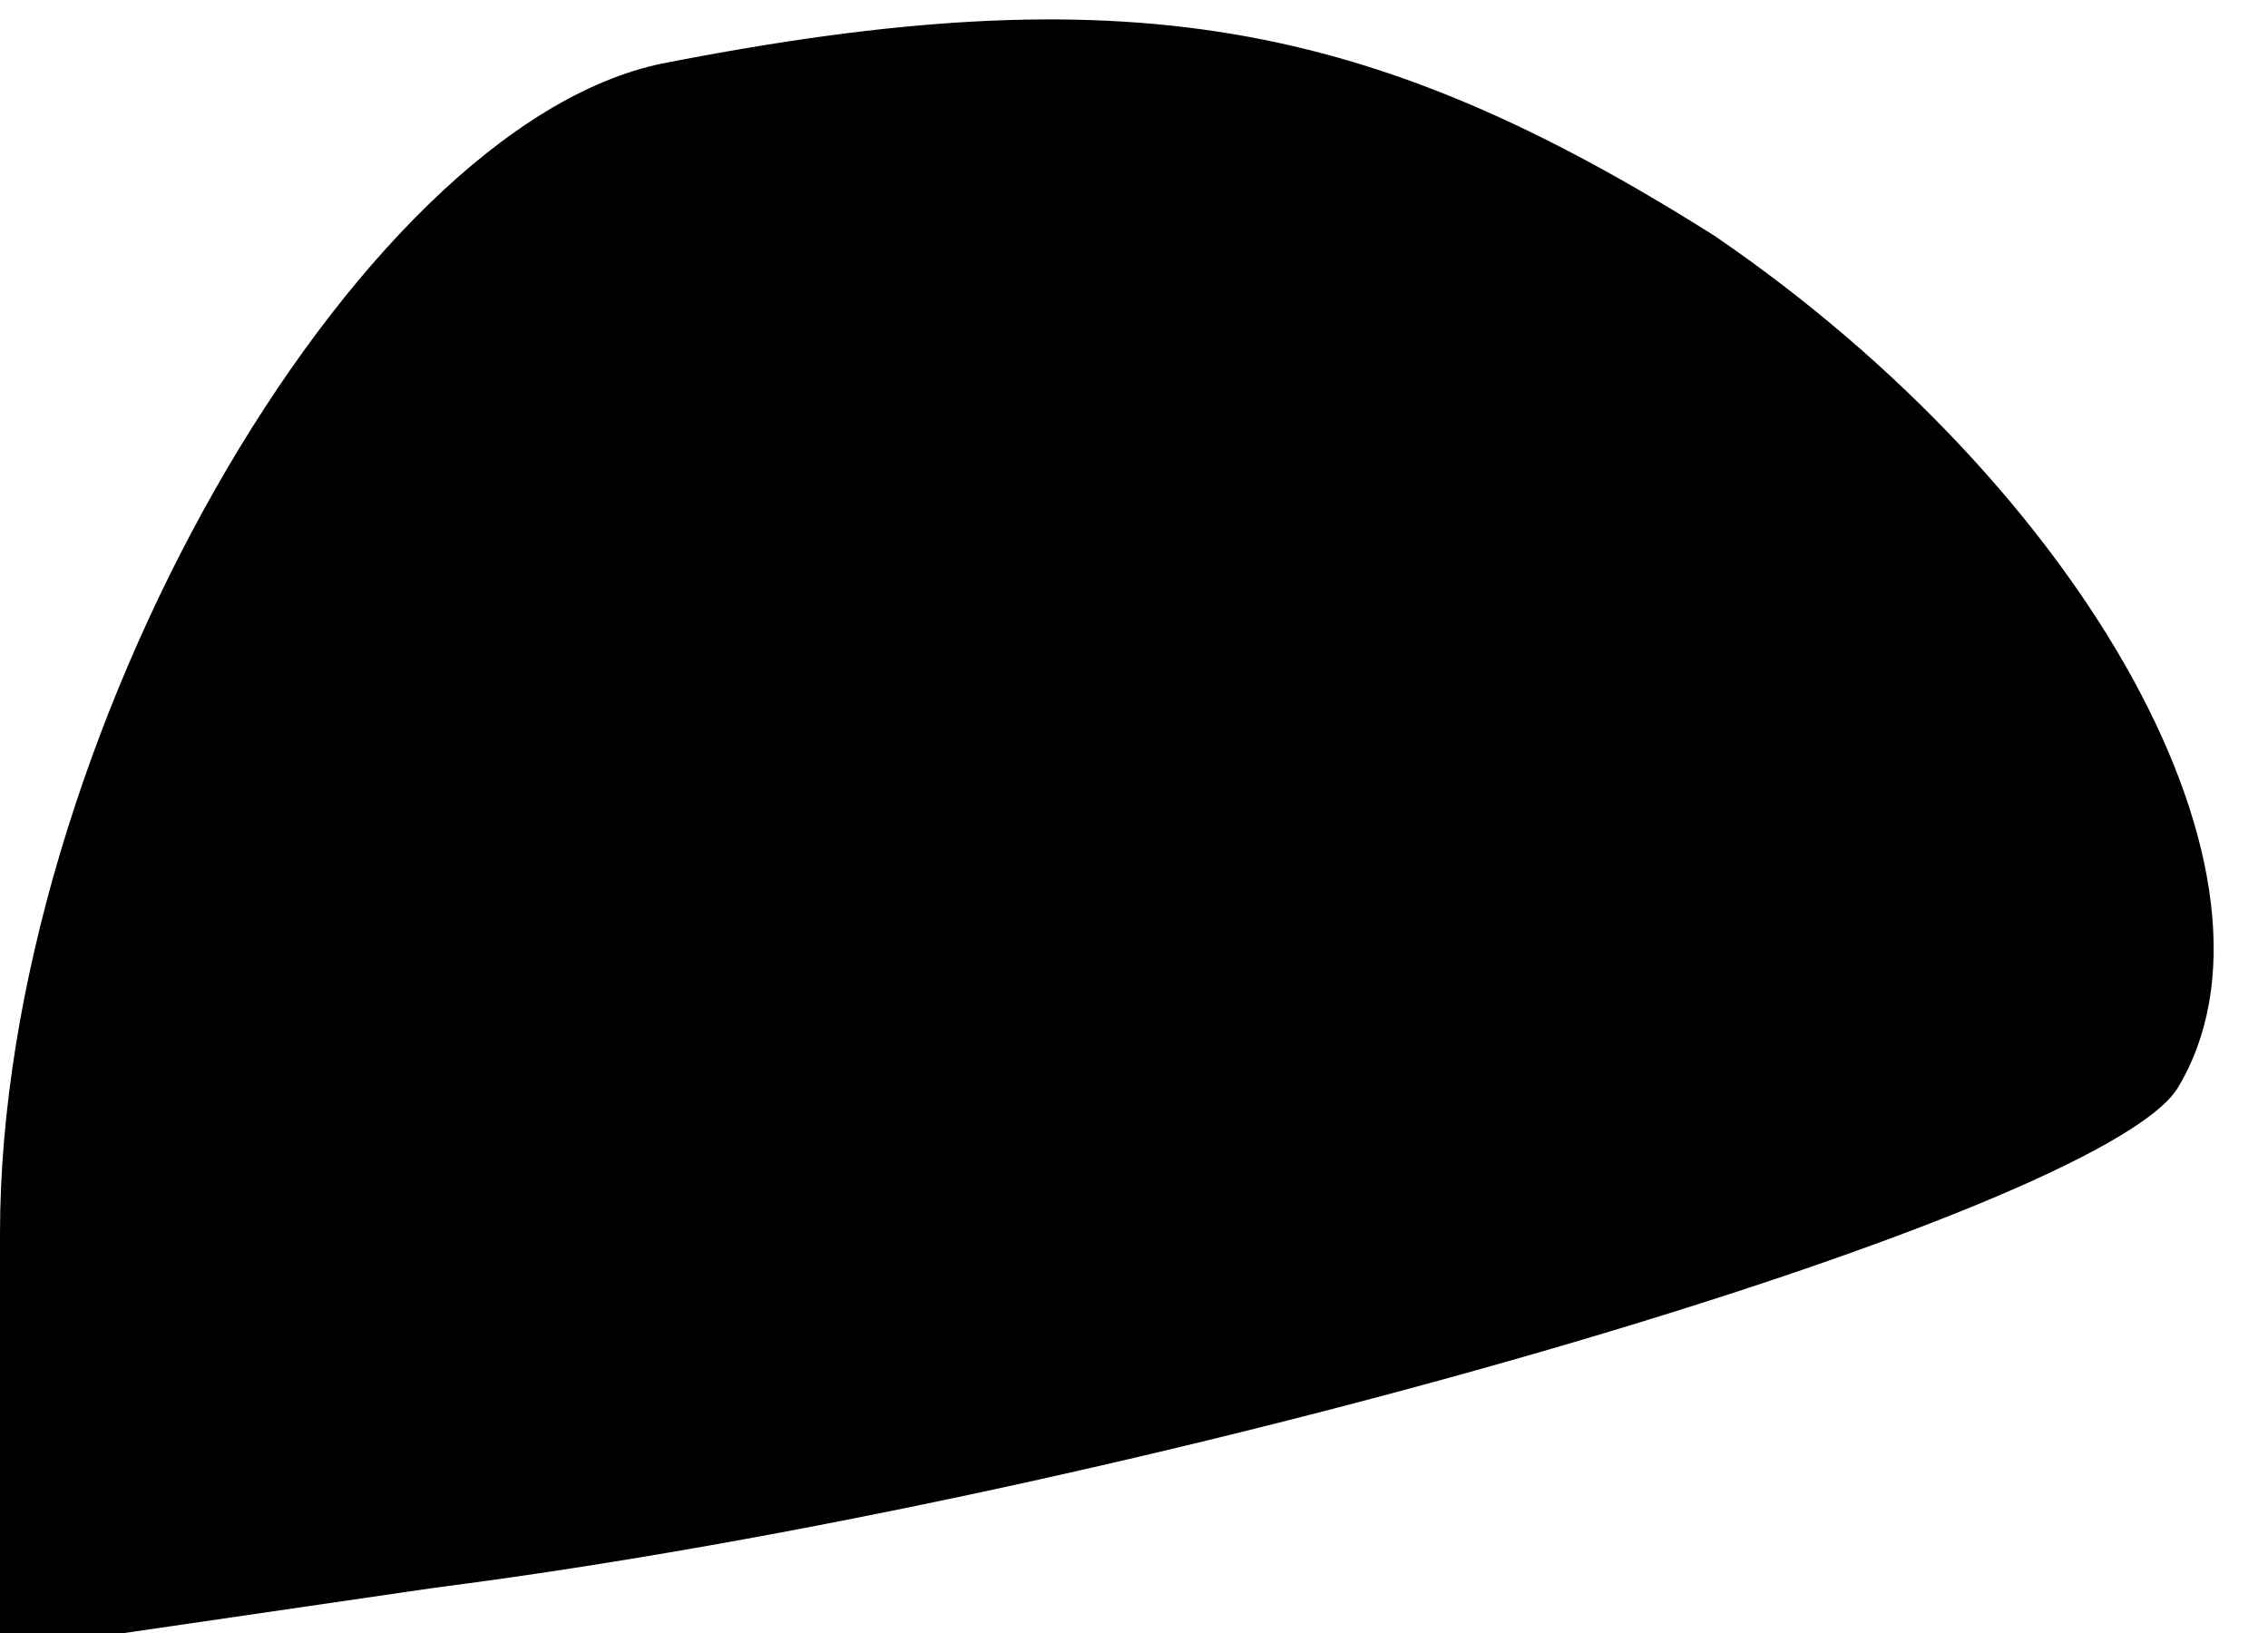<?xml version="1.0" standalone="no"?>
<!DOCTYPE svg PUBLIC "-//W3C//DTD SVG 20010904//EN"
 "http://www.w3.org/TR/2001/REC-SVG-20010904/DTD/svg10.dtd">
<svg version="1.0" xmlns="http://www.w3.org/2000/svg"
 width="25pt" height="18pt" viewBox="0 0 25 18"
 preserveAspectRatio="xMidYMid meet">
<g transform="translate(0,18) scale(0.1,-0.1)"
fill="#000000" stroke="none">
<path fill="#000000" stroke="none" d="M73 173 c-34 -7 -73 -75 -73 -129 l0
-46 48 7 c78 10 183 41 192 55 14 23 -10 66 -51 94 -38 24 -65 29 -116 19z"/>
</g>
</svg>
